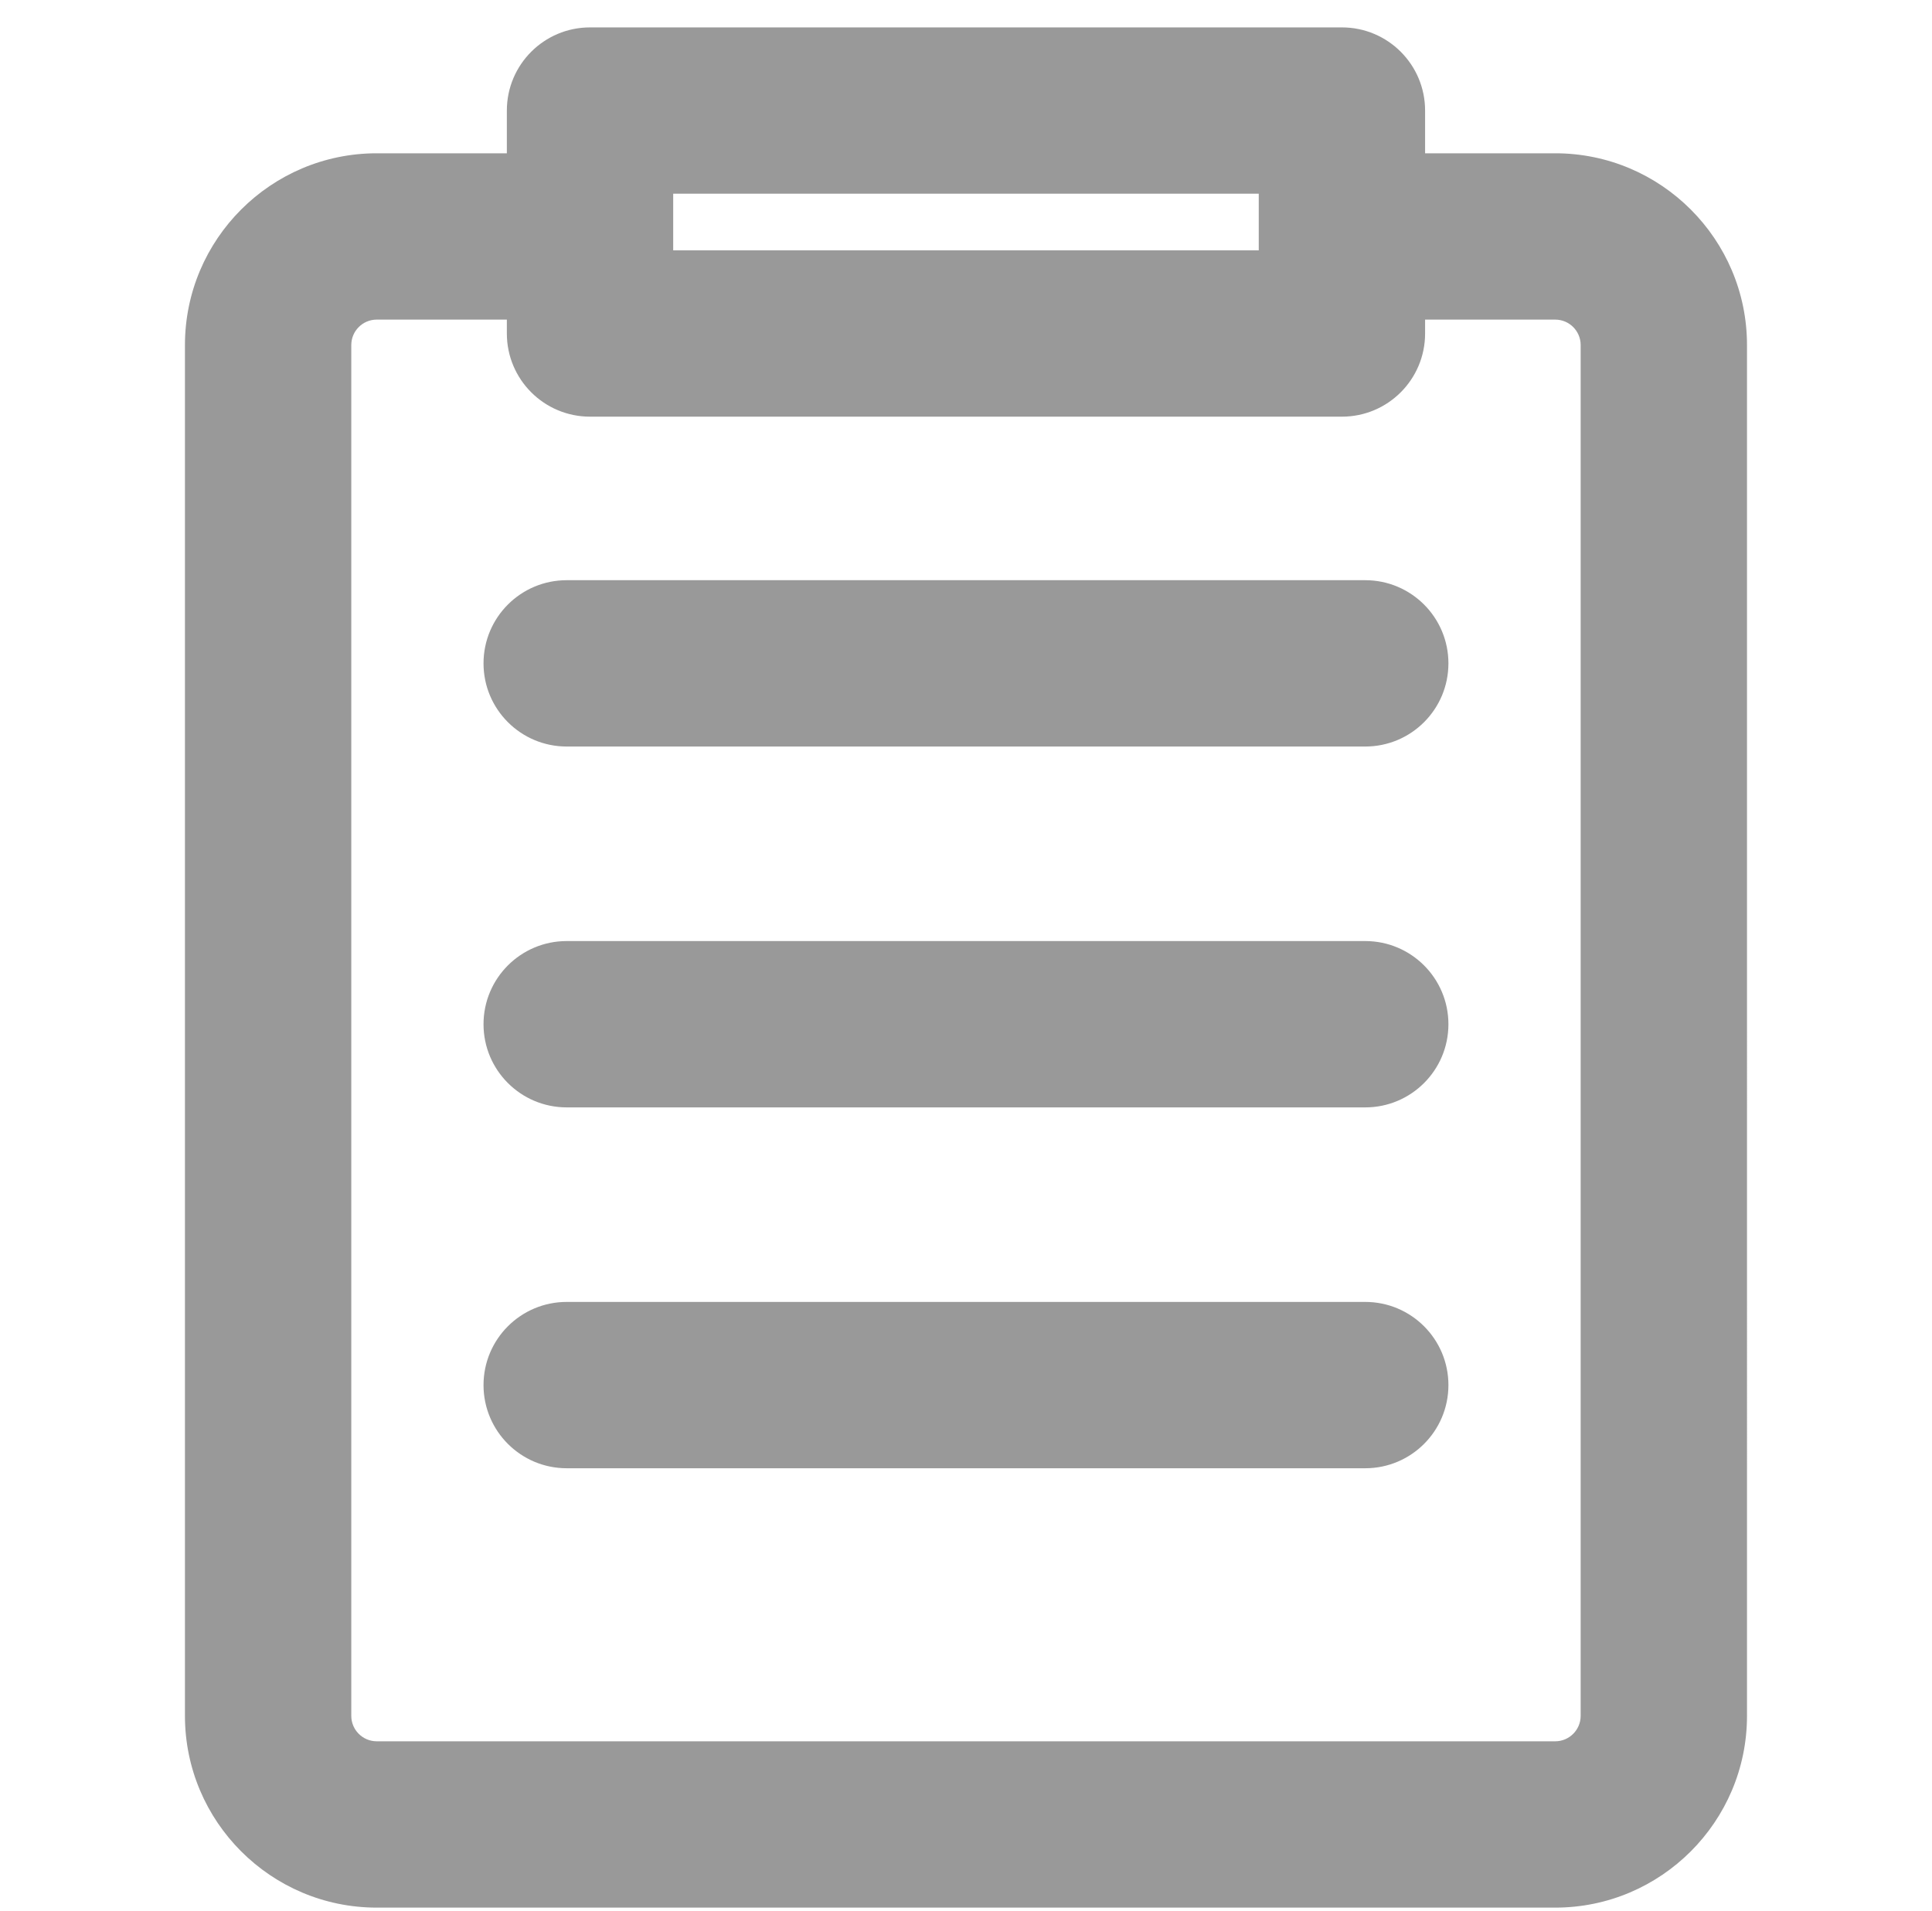 <?xml version="1.0" standalone="no"?><!DOCTYPE svg PUBLIC "-//W3C//DTD SVG 1.1//EN" "http://www.w3.org/Graphics/SVG/1.1/DTD/svg11.dtd"><svg t="1662435073338" class="icon" viewBox="0 0 1035 1024" version="1.1" xmlns="http://www.w3.org/2000/svg" p-id="12116" width="20.215" height="20" xmlns:xlink="http://www.w3.org/1999/xlink"><path d="M833.161 82.125H763.444V59.235c0-24.605-19.949-44.555-44.555-44.555H316.082c-24.605 0-44.555 19.949-44.555 44.555v22.89h-69.717c-56.651 0-102.732 46.092-102.732 102.732v734.428c0 56.651 46.092 102.732 102.732 102.732h631.351c56.651 0 102.732-46.092 102.732-102.732V184.857c0-56.651-46.092-102.732-102.732-102.732zM360.637 103.79H674.335v30.331H360.637V103.79z m486.147 815.495c0 7.519-6.115 13.623-13.623 13.623H201.81c-7.519 0-13.623-6.115-13.623-13.623V184.857c0-7.519 6.115-13.623 13.623-13.623h69.717v7.441c0 24.605 19.949 44.555 44.555 44.555H718.89c24.605 0 44.555-19.949 44.555-44.555v-7.441h69.717c7.519 0 13.623 6.115 13.623 13.623v734.428z m-70.842-563.884c0 24.605-19.949 44.555-44.555 44.555H303.584c-24.605 0-44.555-19.949-44.555-44.555s19.949-44.555 44.555-44.555h427.803c24.605 0 44.555 19.949 44.555 44.555z m0 193.334c0 24.605-19.949 44.555-44.555 44.555H303.584c-24.605 0-44.555-19.949-44.555-44.555s19.949-44.555 44.555-44.555h427.803c24.605 0 44.555 19.949 44.555 44.555z m0 193.334c0 24.605-19.949 44.555-44.555 44.555H303.584c-24.605 0-44.555-19.949-44.555-44.555s19.949-44.555 44.555-44.555h427.803c24.605 0 44.555 19.949 44.555 44.555z" p-id="12117" fill="#999999"></path></svg>